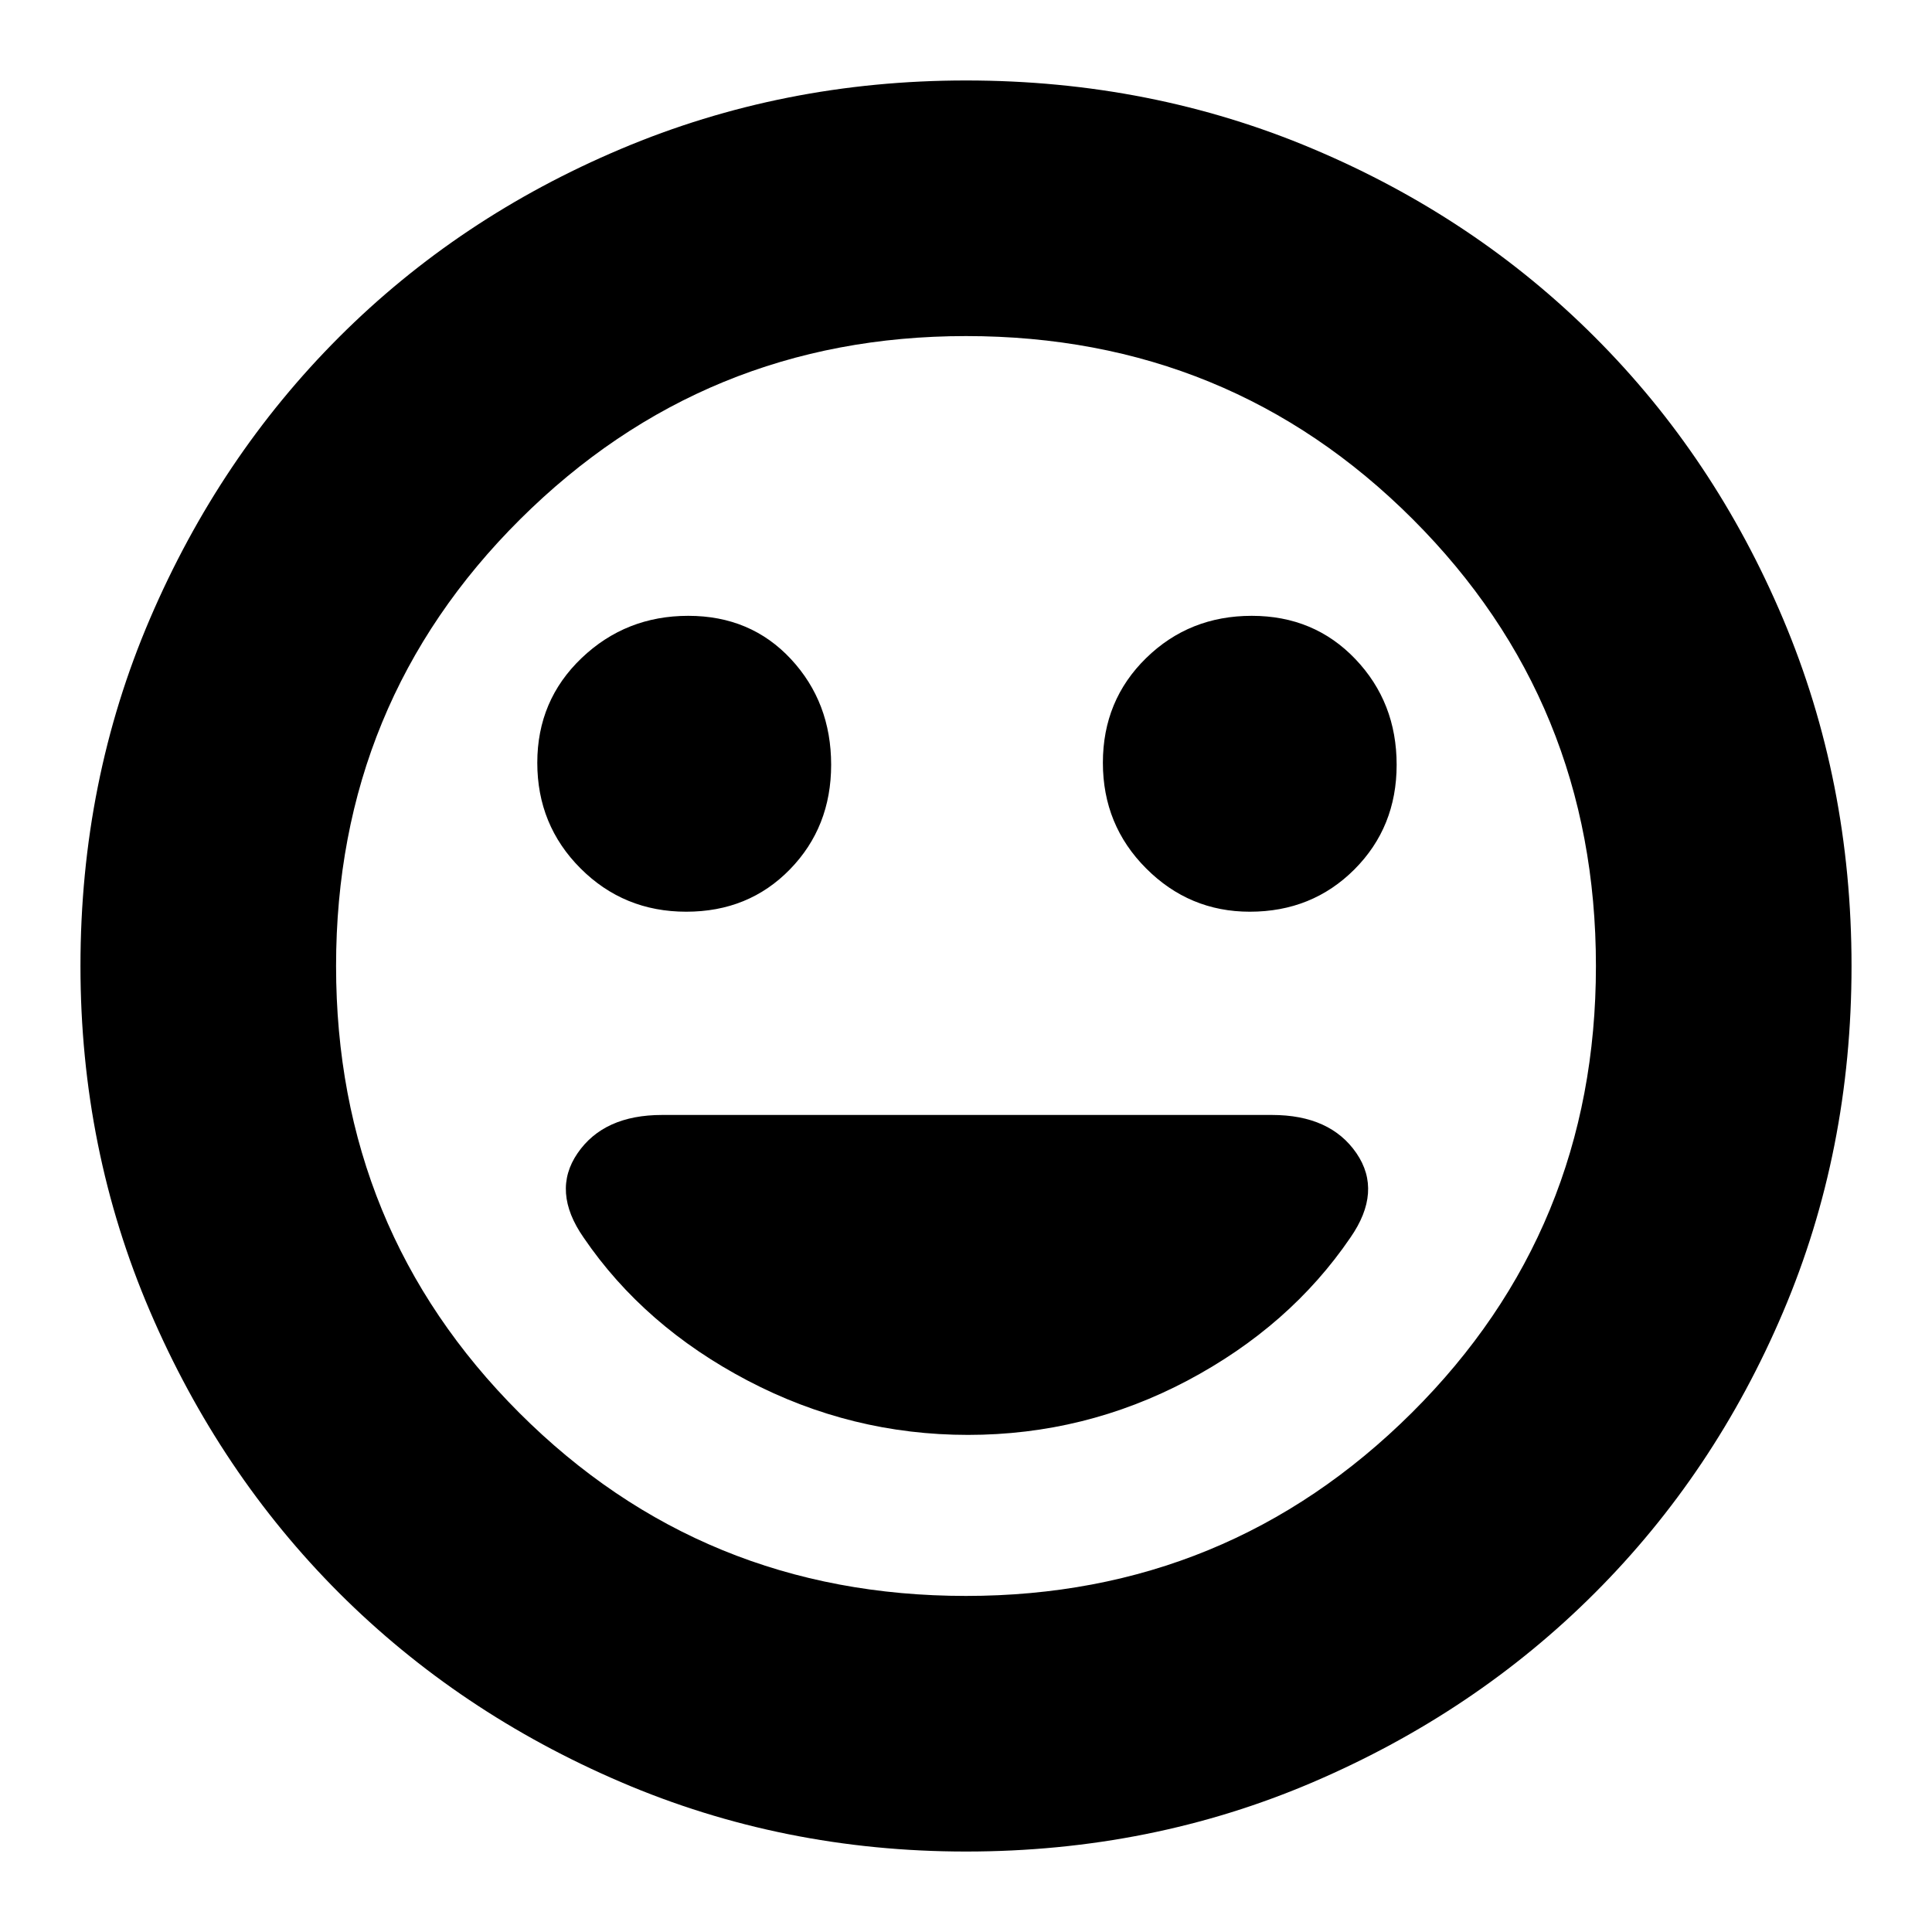 <svg xmlns="http://www.w3.org/2000/svg" height="20" width="20"><path d="M12.938 9.438q.645 0 1.083-.438.437-.438.437-1.083 0-.646-.427-1.094-.427-.448-1.073-.448-.646 0-1.093.437-.448.438-.448 1.084 0 .646.448 1.094.447.448 1.073.448Zm-5.834 0q.646 0 1.073-.438.427-.438.427-1.083 0-.646-.416-1.094-.417-.448-1.063-.448-.646 0-1.104.437-.459.438-.459 1.084 0 .646.448 1.094.448.448 1.094.448Zm2.917 5.416q1.208 0 2.271-.562 1.062-.563 1.687-1.48.333-.479.063-.874-.271-.396-.875-.396H6.854q-.604 0-.875.396-.271.395.063.874.625.917 1.698 1.48 1.072.562 2.281.562ZM10 19.167q-1.896 0-3.573-.719T3.51 16.49q-1.239-1.24-1.958-2.917Q.833 11.896.833 10q0-1.917.719-3.594.719-1.677 1.958-2.916 1.24-1.24 2.917-1.948Q8.104.833 10 .833q1.917 0 3.594.709 1.677.708 2.916 1.948 1.24 1.239 1.948 2.916.709 1.677.709 3.594 0 1.917-.709 3.583-.708 1.667-1.948 2.907-1.239 1.239-2.916 1.958-1.677.719-3.594.719ZM10 10Zm0 6.521q2.708 0 4.615-1.896 1.906-1.896 1.906-4.625t-1.896-4.625Q12.729 3.479 10 3.479q-2.708 0-4.615 1.896Q3.479 7.271 3.479 10t1.896 4.625Q7.271 16.521 10 16.521Z"/></svg>